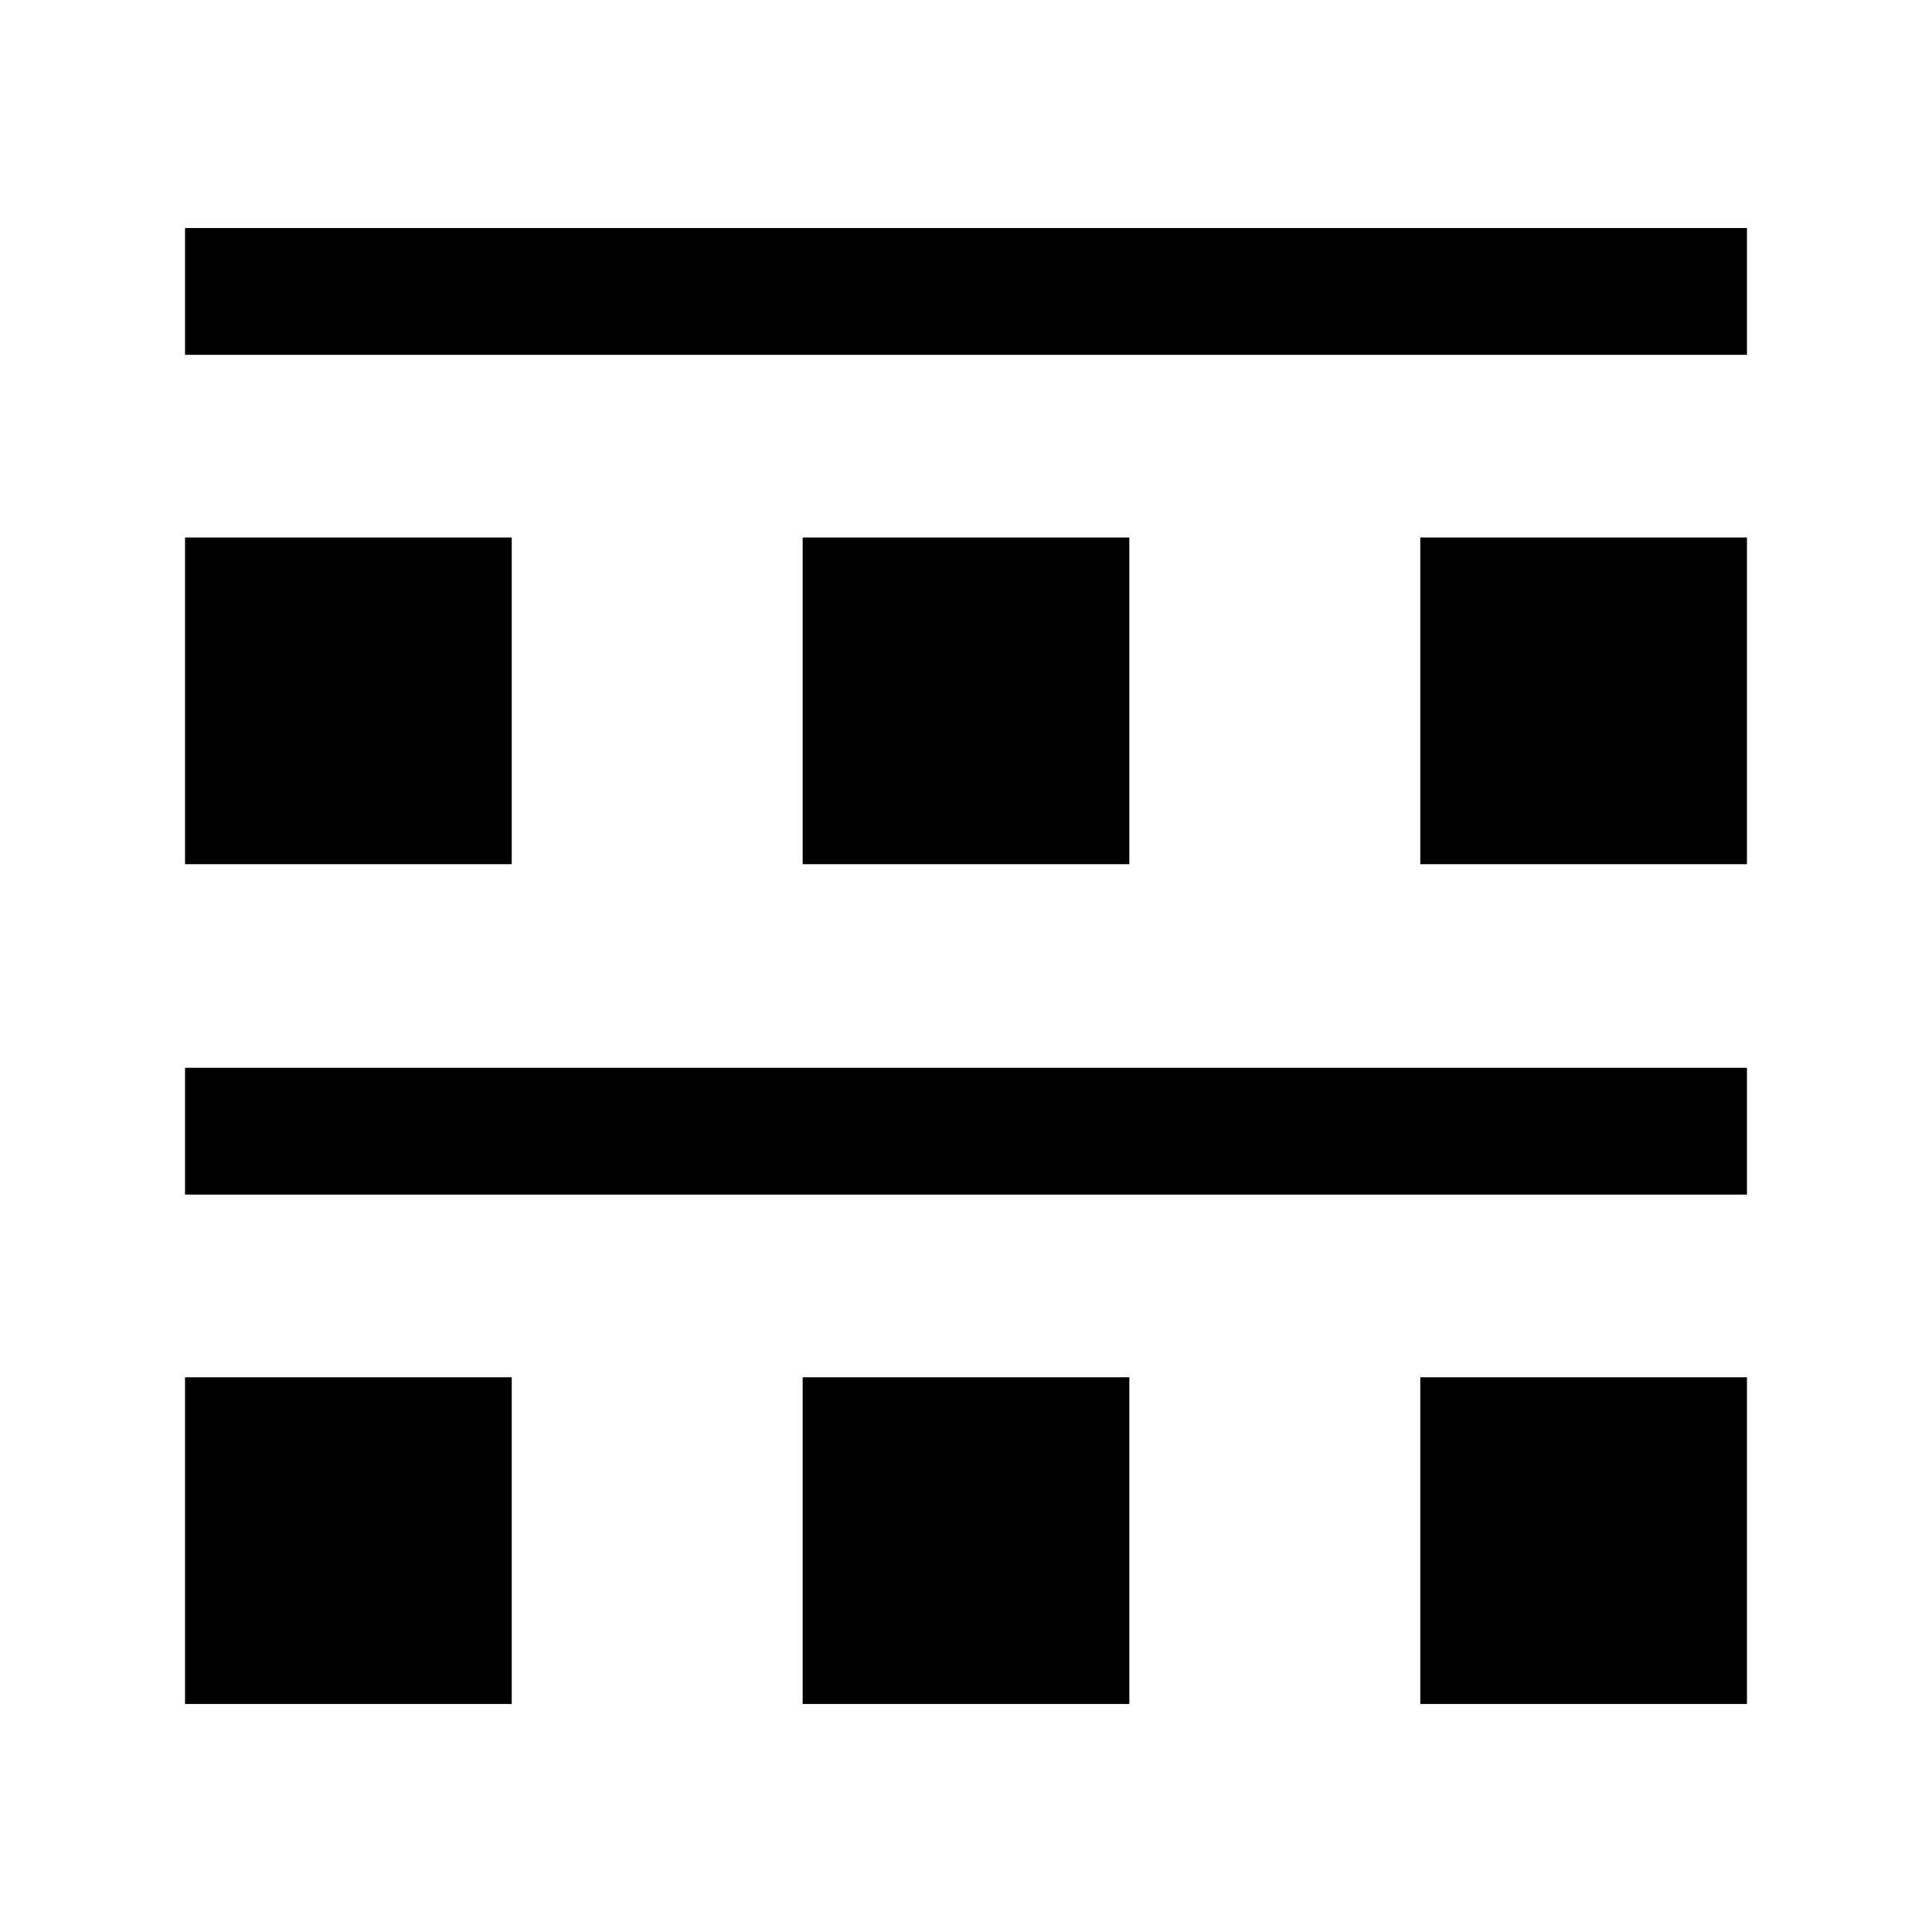<svg xmlns="http://www.w3.org/2000/svg" viewBox="0 0 512 512" fill="currentColor"><path d="M49.035 60.434h413.93v33.592H49.035zm0 82.005h86.578v86.577H49.035zm163.677 0h86.576v86.577h-86.576zm163.676 0h86.576v86.577h-86.576zM49.035 282.984h413.93v33.593H49.035zm0 82.006h86.578v86.576H49.035zm163.677 0h86.576v86.576h-86.576zm163.676 0h86.576v86.576h-86.576z"/></svg>